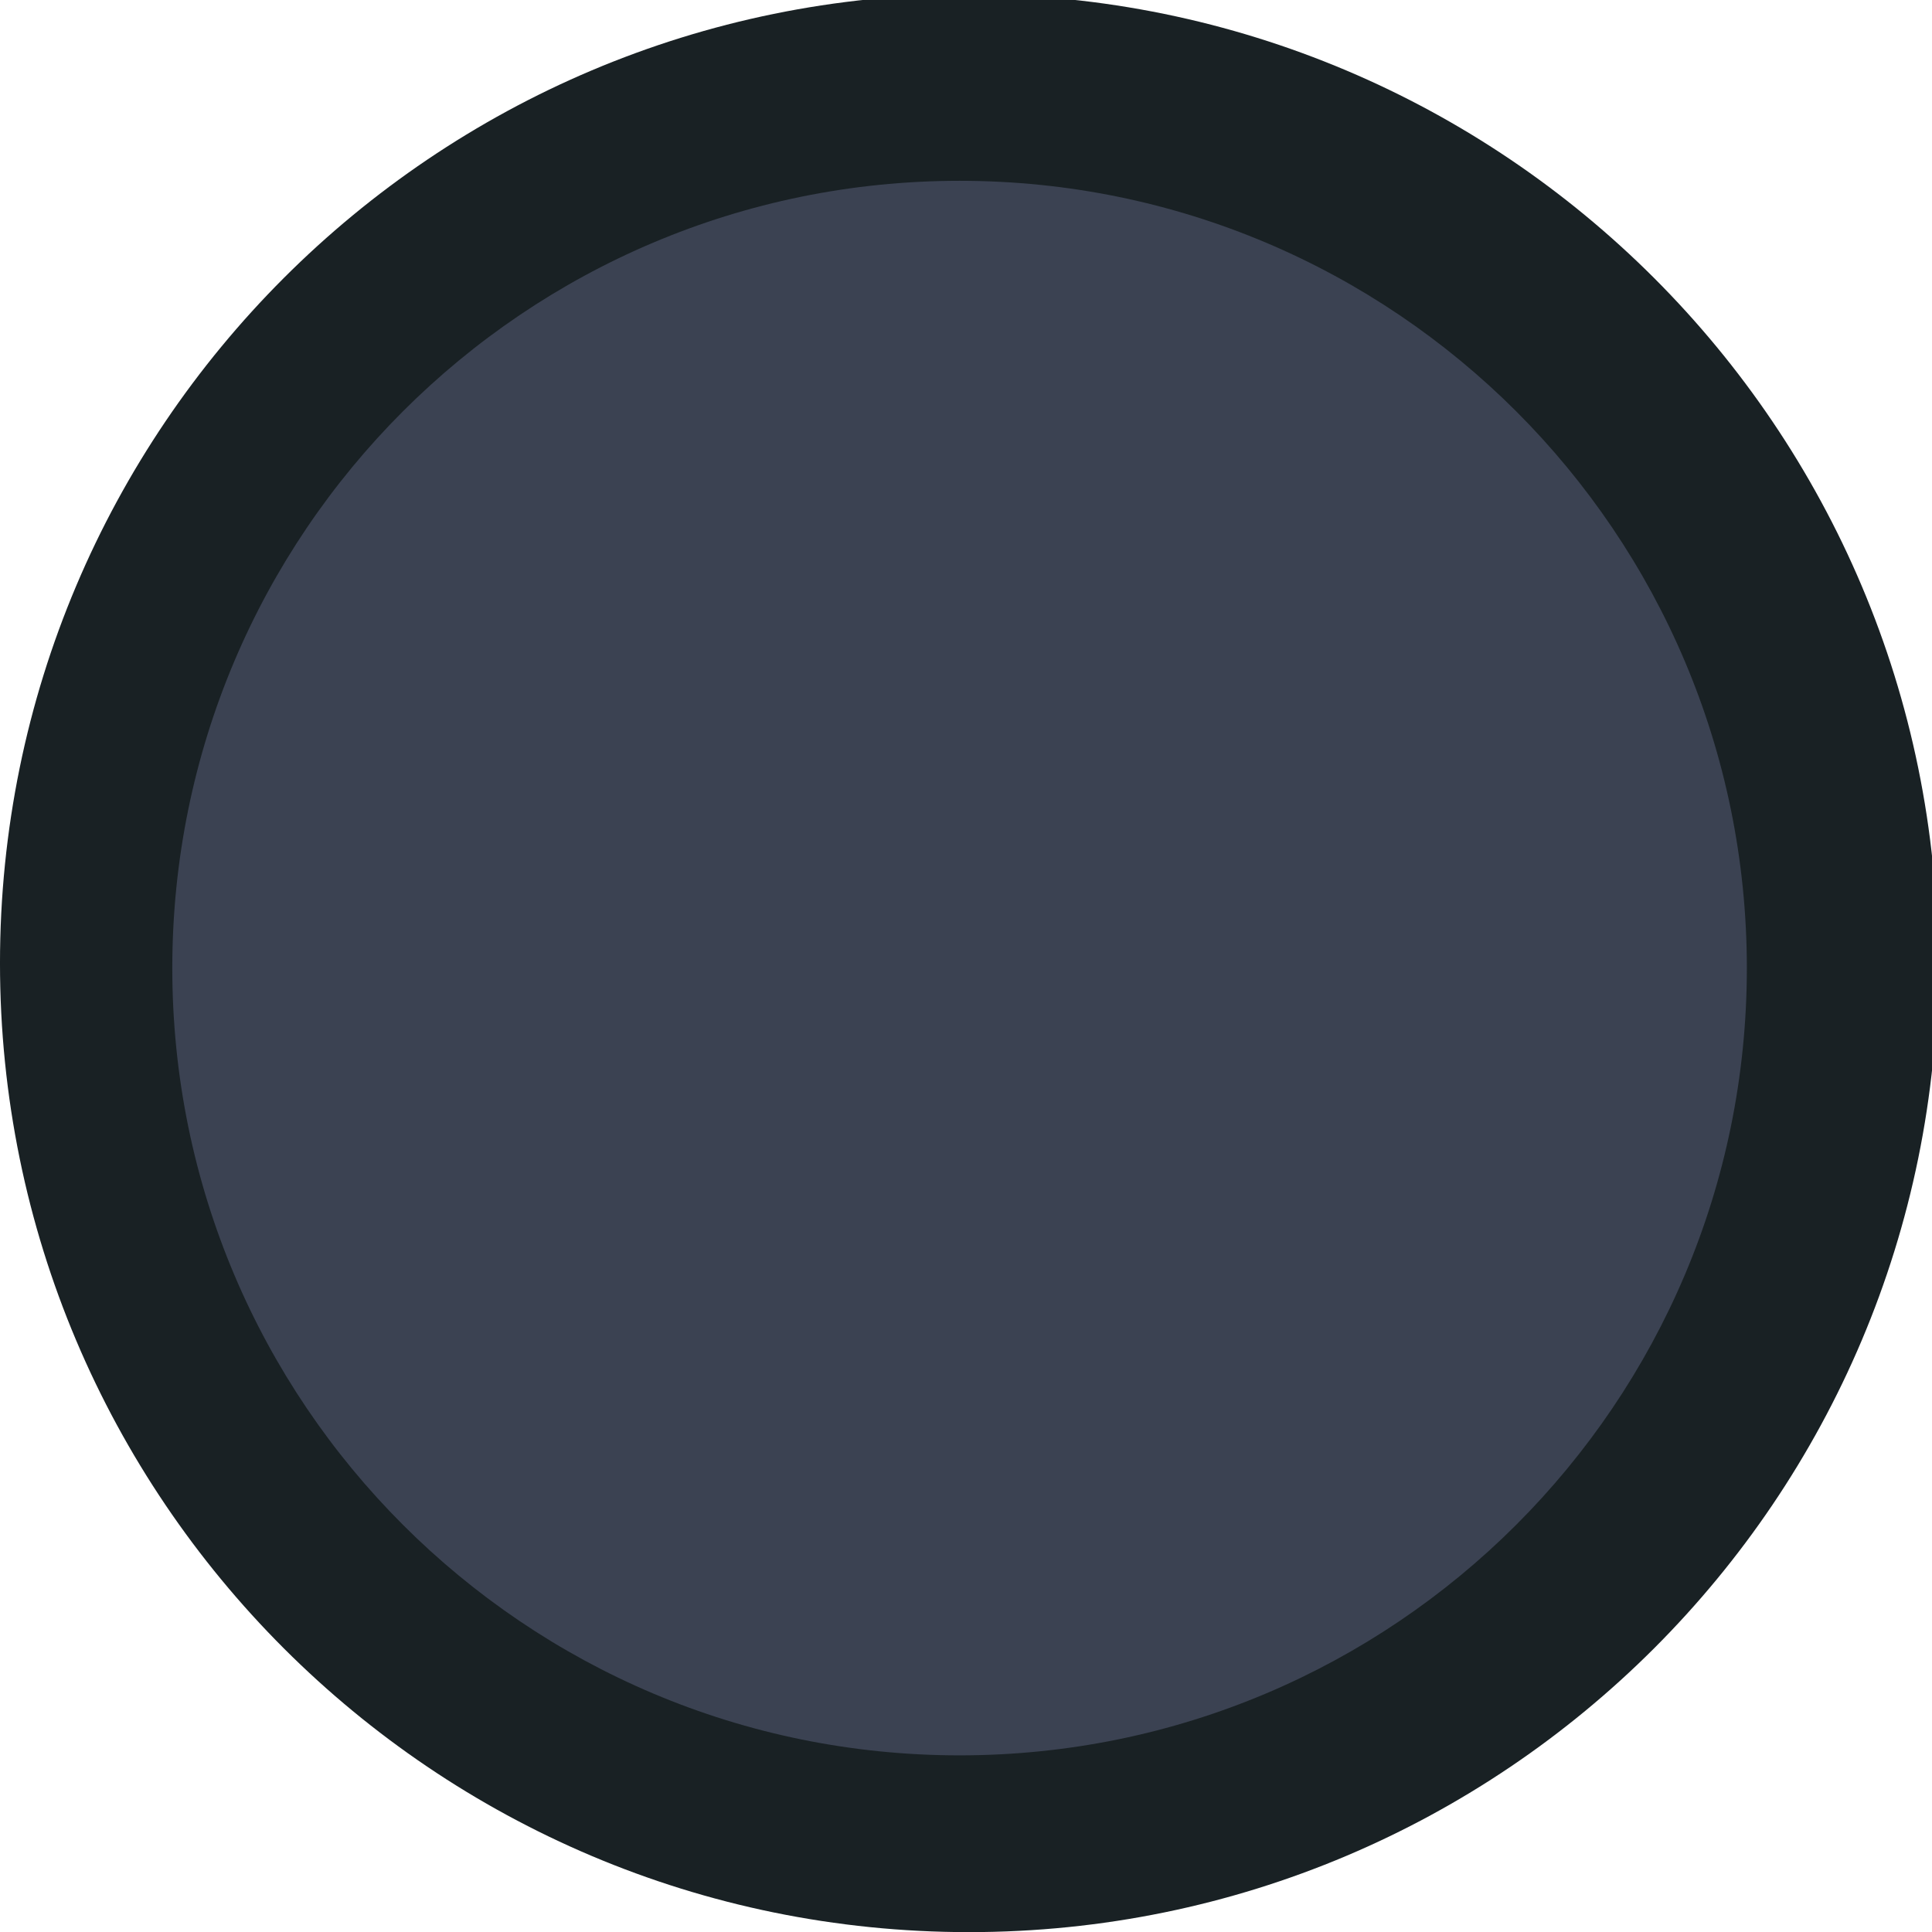 <?xml version="1.0" encoding="UTF-8" standalone="no"?>
<svg viewBox="0 0 50 50"
 xmlns="http://www.w3.org/2000/svg" xmlns:xlink="http://www.w3.org/1999/xlink" version="1.2" baseProfile="tiny">
<title>Qt SVG Document</title>
<desc>Generated with Qt</desc>
<defs>
</defs>
<g fill="none" stroke="black" stroke-width="1" fill-rule="evenodd" stroke-linecap="square" stroke-linejoin="bevel" >

<g fill="#192124" fill-opacity="1" stroke="none" transform="matrix(0.055,0,0,-0.055,-0.025,48.994)"
font-family="Noto Sans" font-size="10" font-weight="400" font-style="normal" 
>
<path vector-effect="none" fill-rule="evenodd" d="M456.39,-18.35 C708.192,-18.35 912.321,185.779 912.321,437.583 C912.321,689.388 708.192,893.517 456.39,893.517 C204.58,893.517 0.45,689.388 0.45,437.583 C0.45,185.779 204.58,-18.35 456.39,-18.35 "/>
</g>

<g fill="#3b4252" fill-opacity="1" stroke="none" transform="matrix(0.055,0,0,-0.055,-0.025,48.994)"
font-family="Noto Sans" font-size="10" font-weight="400" font-style="normal" 
>
<path vector-effect="none" fill-rule="evenodd" d="M451.979,64.828 C656.567,64.828 822.423,230.686 822.423,435.277 C822.423,639.87 656.567,805.724 451.979,805.724 C247.383,805.724 81.527,639.87 81.527,435.277 C81.527,230.686 247.383,64.828 451.979,64.828 "/>
</g>

<g fill="none" stroke="#000000" stroke-opacity="1" stroke-width="1" stroke-linecap="square" stroke-linejoin="bevel" transform="matrix(1,0,0,1,0,0)"
font-family="Noto Sans" font-size="10" font-weight="400" font-style="normal" 
>
</g>
</g>
</svg>

